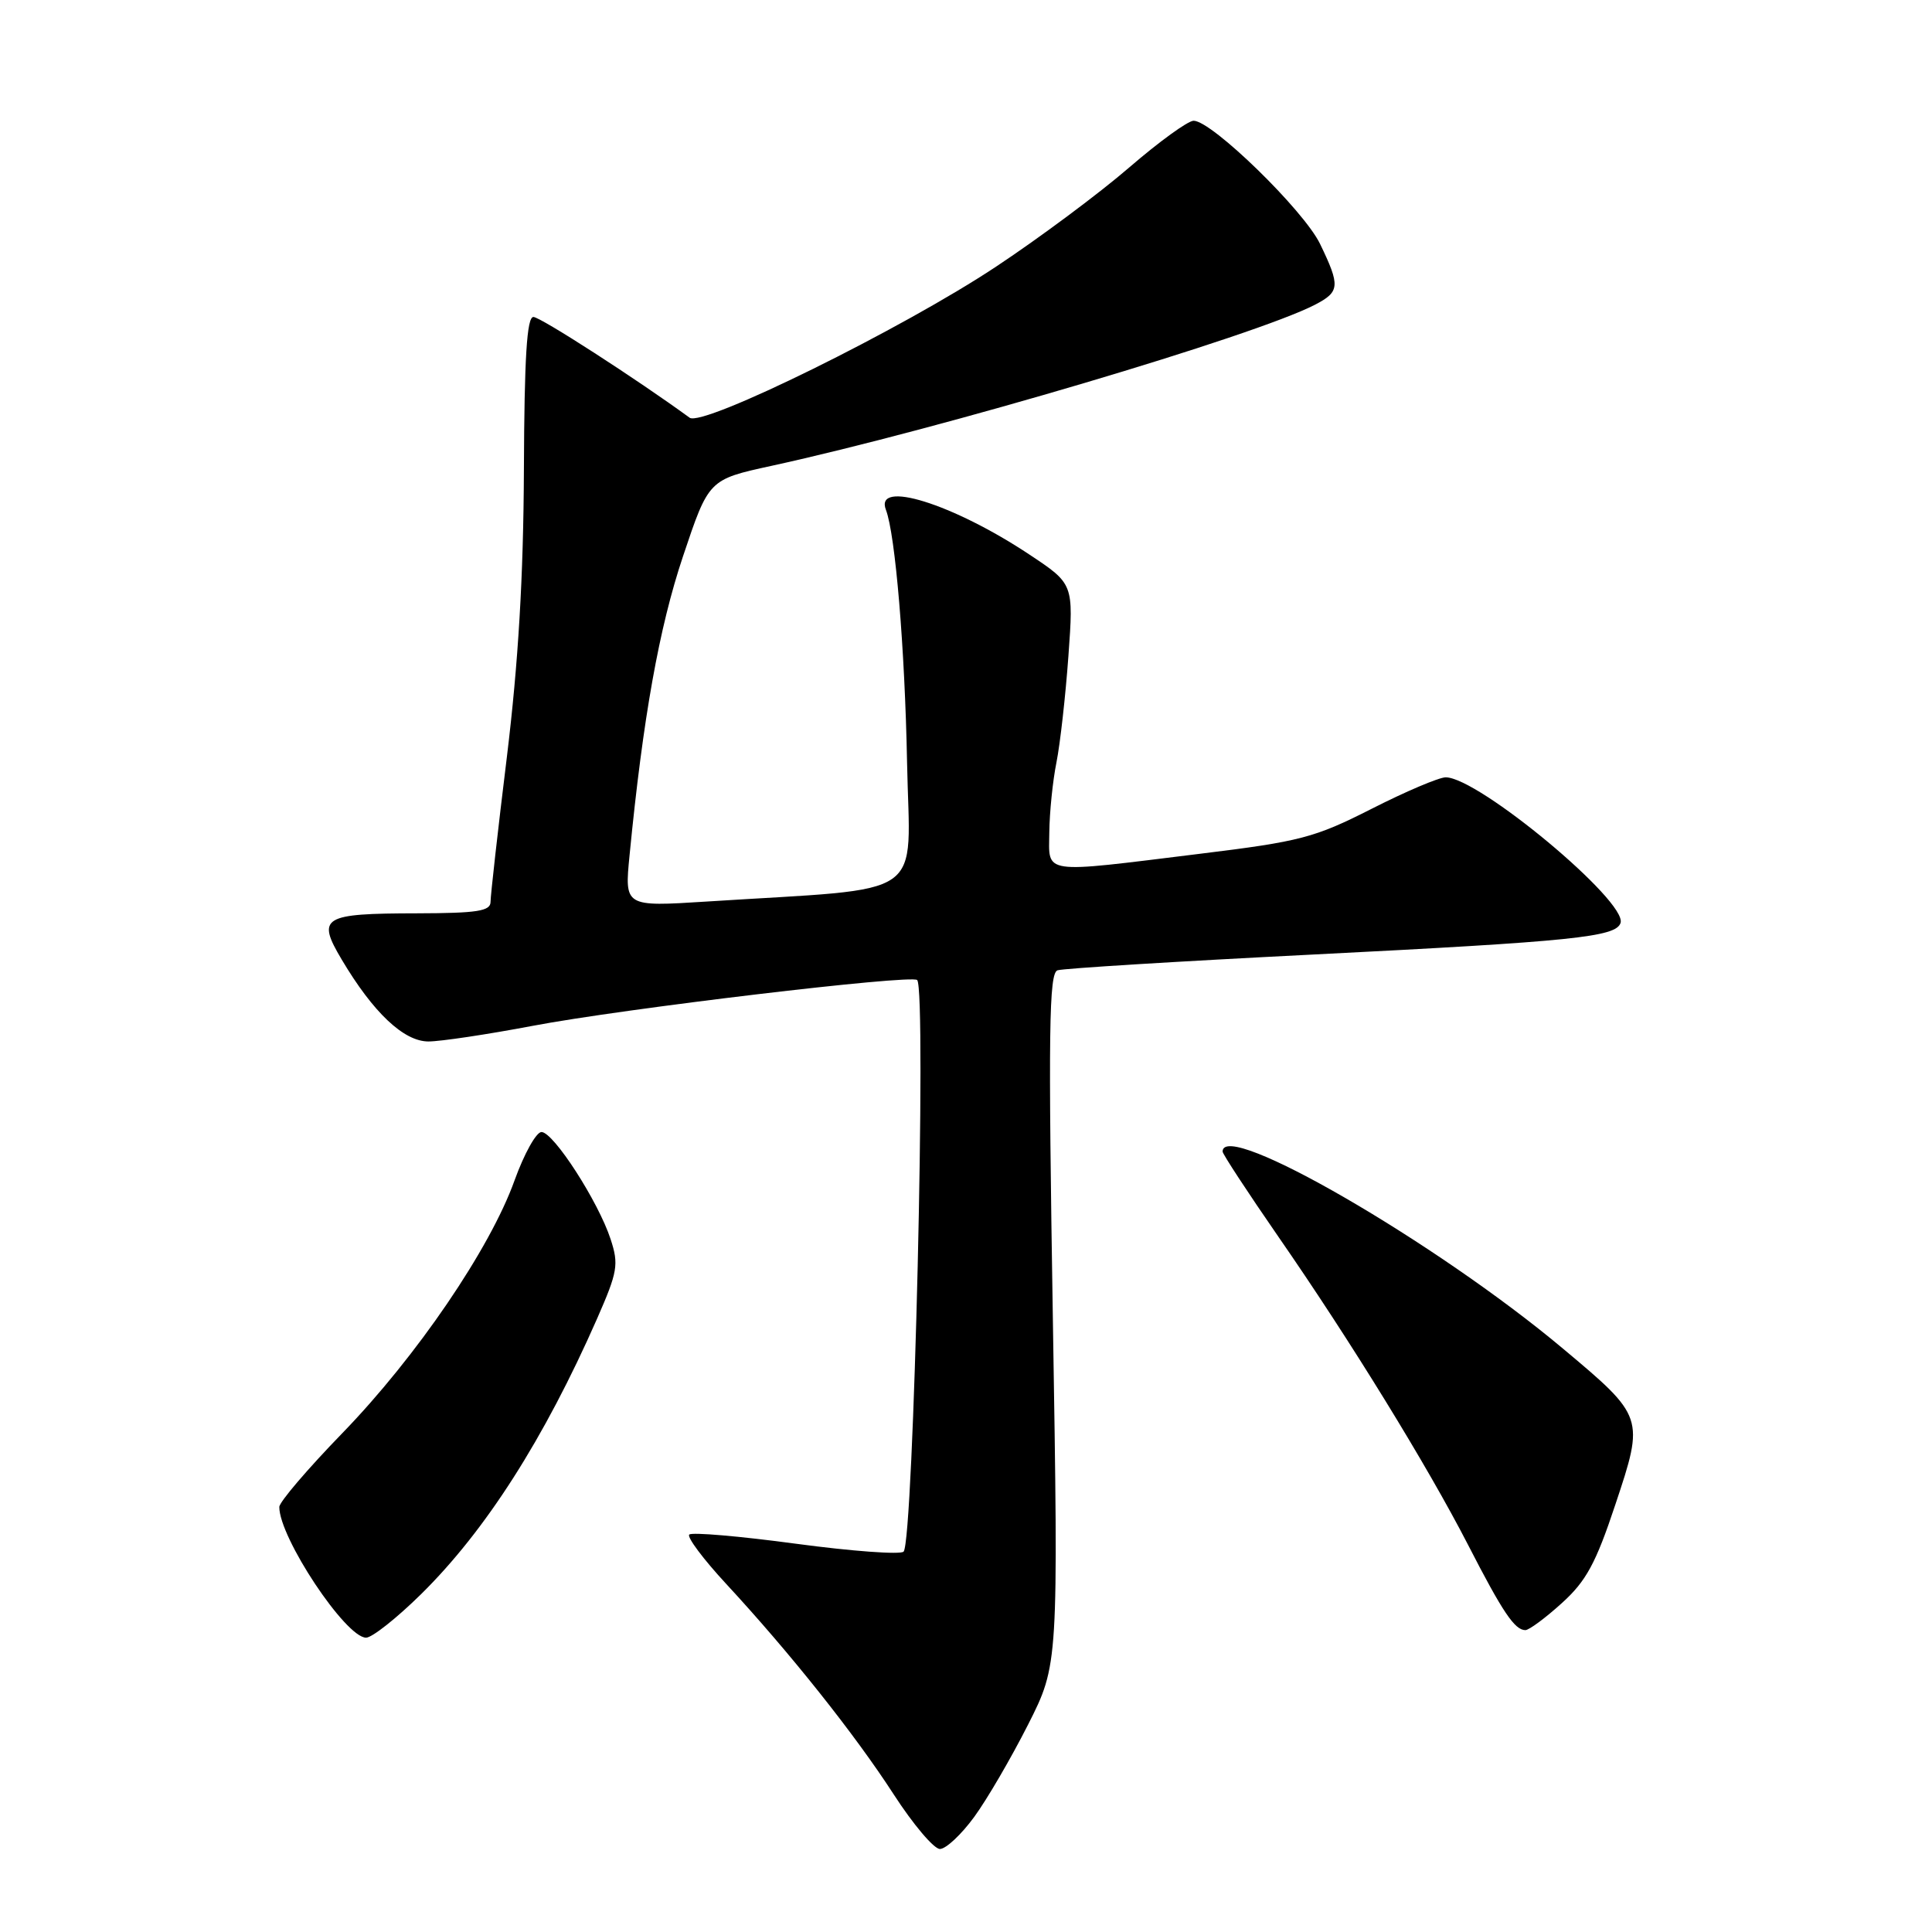 <?xml version="1.0" encoding="UTF-8" standalone="no"?>
<!DOCTYPE svg PUBLIC "-//W3C//DTD SVG 1.1//EN" "http://www.w3.org/Graphics/SVG/1.1/DTD/svg11.dtd" >
<svg xmlns="http://www.w3.org/2000/svg" xmlns:xlink="http://www.w3.org/1999/xlink" version="1.1" viewBox="0 0 256 256">
 <g >
 <path fill="currentColor"
d=" M 129.09 240.75 C 130.80 238.41 134.00 232.91 136.22 228.53 C 140.25 220.56 140.25 220.56 139.51 174.79 C 138.89 136.52 138.99 128.95 140.13 128.57 C 140.89 128.32 156.12 127.38 174.00 126.48 C 208.48 124.74 214.11 124.16 214.73 122.30 C 215.68 119.47 195.90 103.00 191.56 103.00 C 190.68 103.00 186.25 104.88 181.73 107.18 C 174.18 111.01 172.30 111.50 159.00 113.13 C 137.73 115.75 138.99 115.93 139.04 110.25 C 139.07 107.64 139.49 103.47 139.99 101.00 C 140.48 98.53 141.19 92.20 141.57 86.93 C 142.26 77.37 142.26 77.37 136.40 73.48 C 126.25 66.74 115.83 63.50 117.39 67.56 C 118.64 70.83 119.90 85.92 120.19 101.00 C 120.54 119.53 123.39 117.55 93.63 119.46 C 82.75 120.15 82.75 120.15 83.42 113.33 C 85.20 95.08 87.34 83.15 90.50 73.72 C 93.91 63.54 93.91 63.54 102.21 61.73 C 124.70 56.82 166.29 44.49 174.24 40.38 C 177.55 38.66 177.61 37.90 174.91 32.31 C 172.75 27.86 160.58 16.00 158.16 16.00 C 157.41 16.00 153.58 18.78 149.65 22.17 C 145.72 25.57 137.78 31.49 132.00 35.32 C 119.62 43.55 93.11 56.62 91.38 55.35 C 84.39 50.25 71.61 42.00 70.68 42.00 C 69.81 42.00 69.48 47.36 69.42 62.25 C 69.36 76.43 68.68 87.82 67.17 100.25 C 65.97 110.01 65.00 118.67 65.00 119.50 C 65.00 120.73 63.25 121.00 55.25 121.02 C 42.70 121.04 41.93 121.51 45.28 127.15 C 49.45 134.17 53.50 138.00 56.77 138.00 C 58.36 138.00 64.57 137.07 70.58 135.93 C 82.52 133.66 120.77 129.10 121.53 129.86 C 122.79 131.13 121.06 204.28 119.73 205.60 C 119.31 206.02 112.89 205.55 105.45 204.55 C 98.02 203.55 91.66 203.00 91.33 203.34 C 91.00 203.67 93.20 206.61 96.21 209.86 C 104.68 219.01 113.25 229.78 118.41 237.75 C 120.99 241.74 123.75 245.00 124.54 245.00 C 125.34 245.00 127.38 243.09 129.09 240.75 Z  M 55.78 211.25 C 64.35 202.81 72.10 190.67 79.13 174.70 C 81.84 168.52 82.01 167.55 80.91 164.20 C 79.29 159.23 73.34 150.00 71.75 150.00 C 71.05 150.00 69.45 152.89 68.18 156.41 C 64.94 165.46 55.19 179.76 45.38 189.88 C 40.78 194.62 37.01 199.03 37.01 199.68 C 36.99 203.73 45.80 217.00 48.51 217.00 C 49.30 217.00 52.57 214.41 55.78 211.25 Z  M 206.93 212.44 C 210.17 209.52 211.45 207.17 214.05 199.34 C 217.90 187.80 217.87 187.72 207.09 178.69 C 190.34 164.64 162.00 148.24 162.00 152.59 C 162.00 152.91 165.32 157.98 169.37 163.84 C 178.99 177.73 189.10 194.17 194.52 204.69 C 199.11 213.63 200.71 216.00 202.12 216.00 C 202.60 216.00 204.77 214.40 206.93 212.44 Z "/>
</g>
</svg>